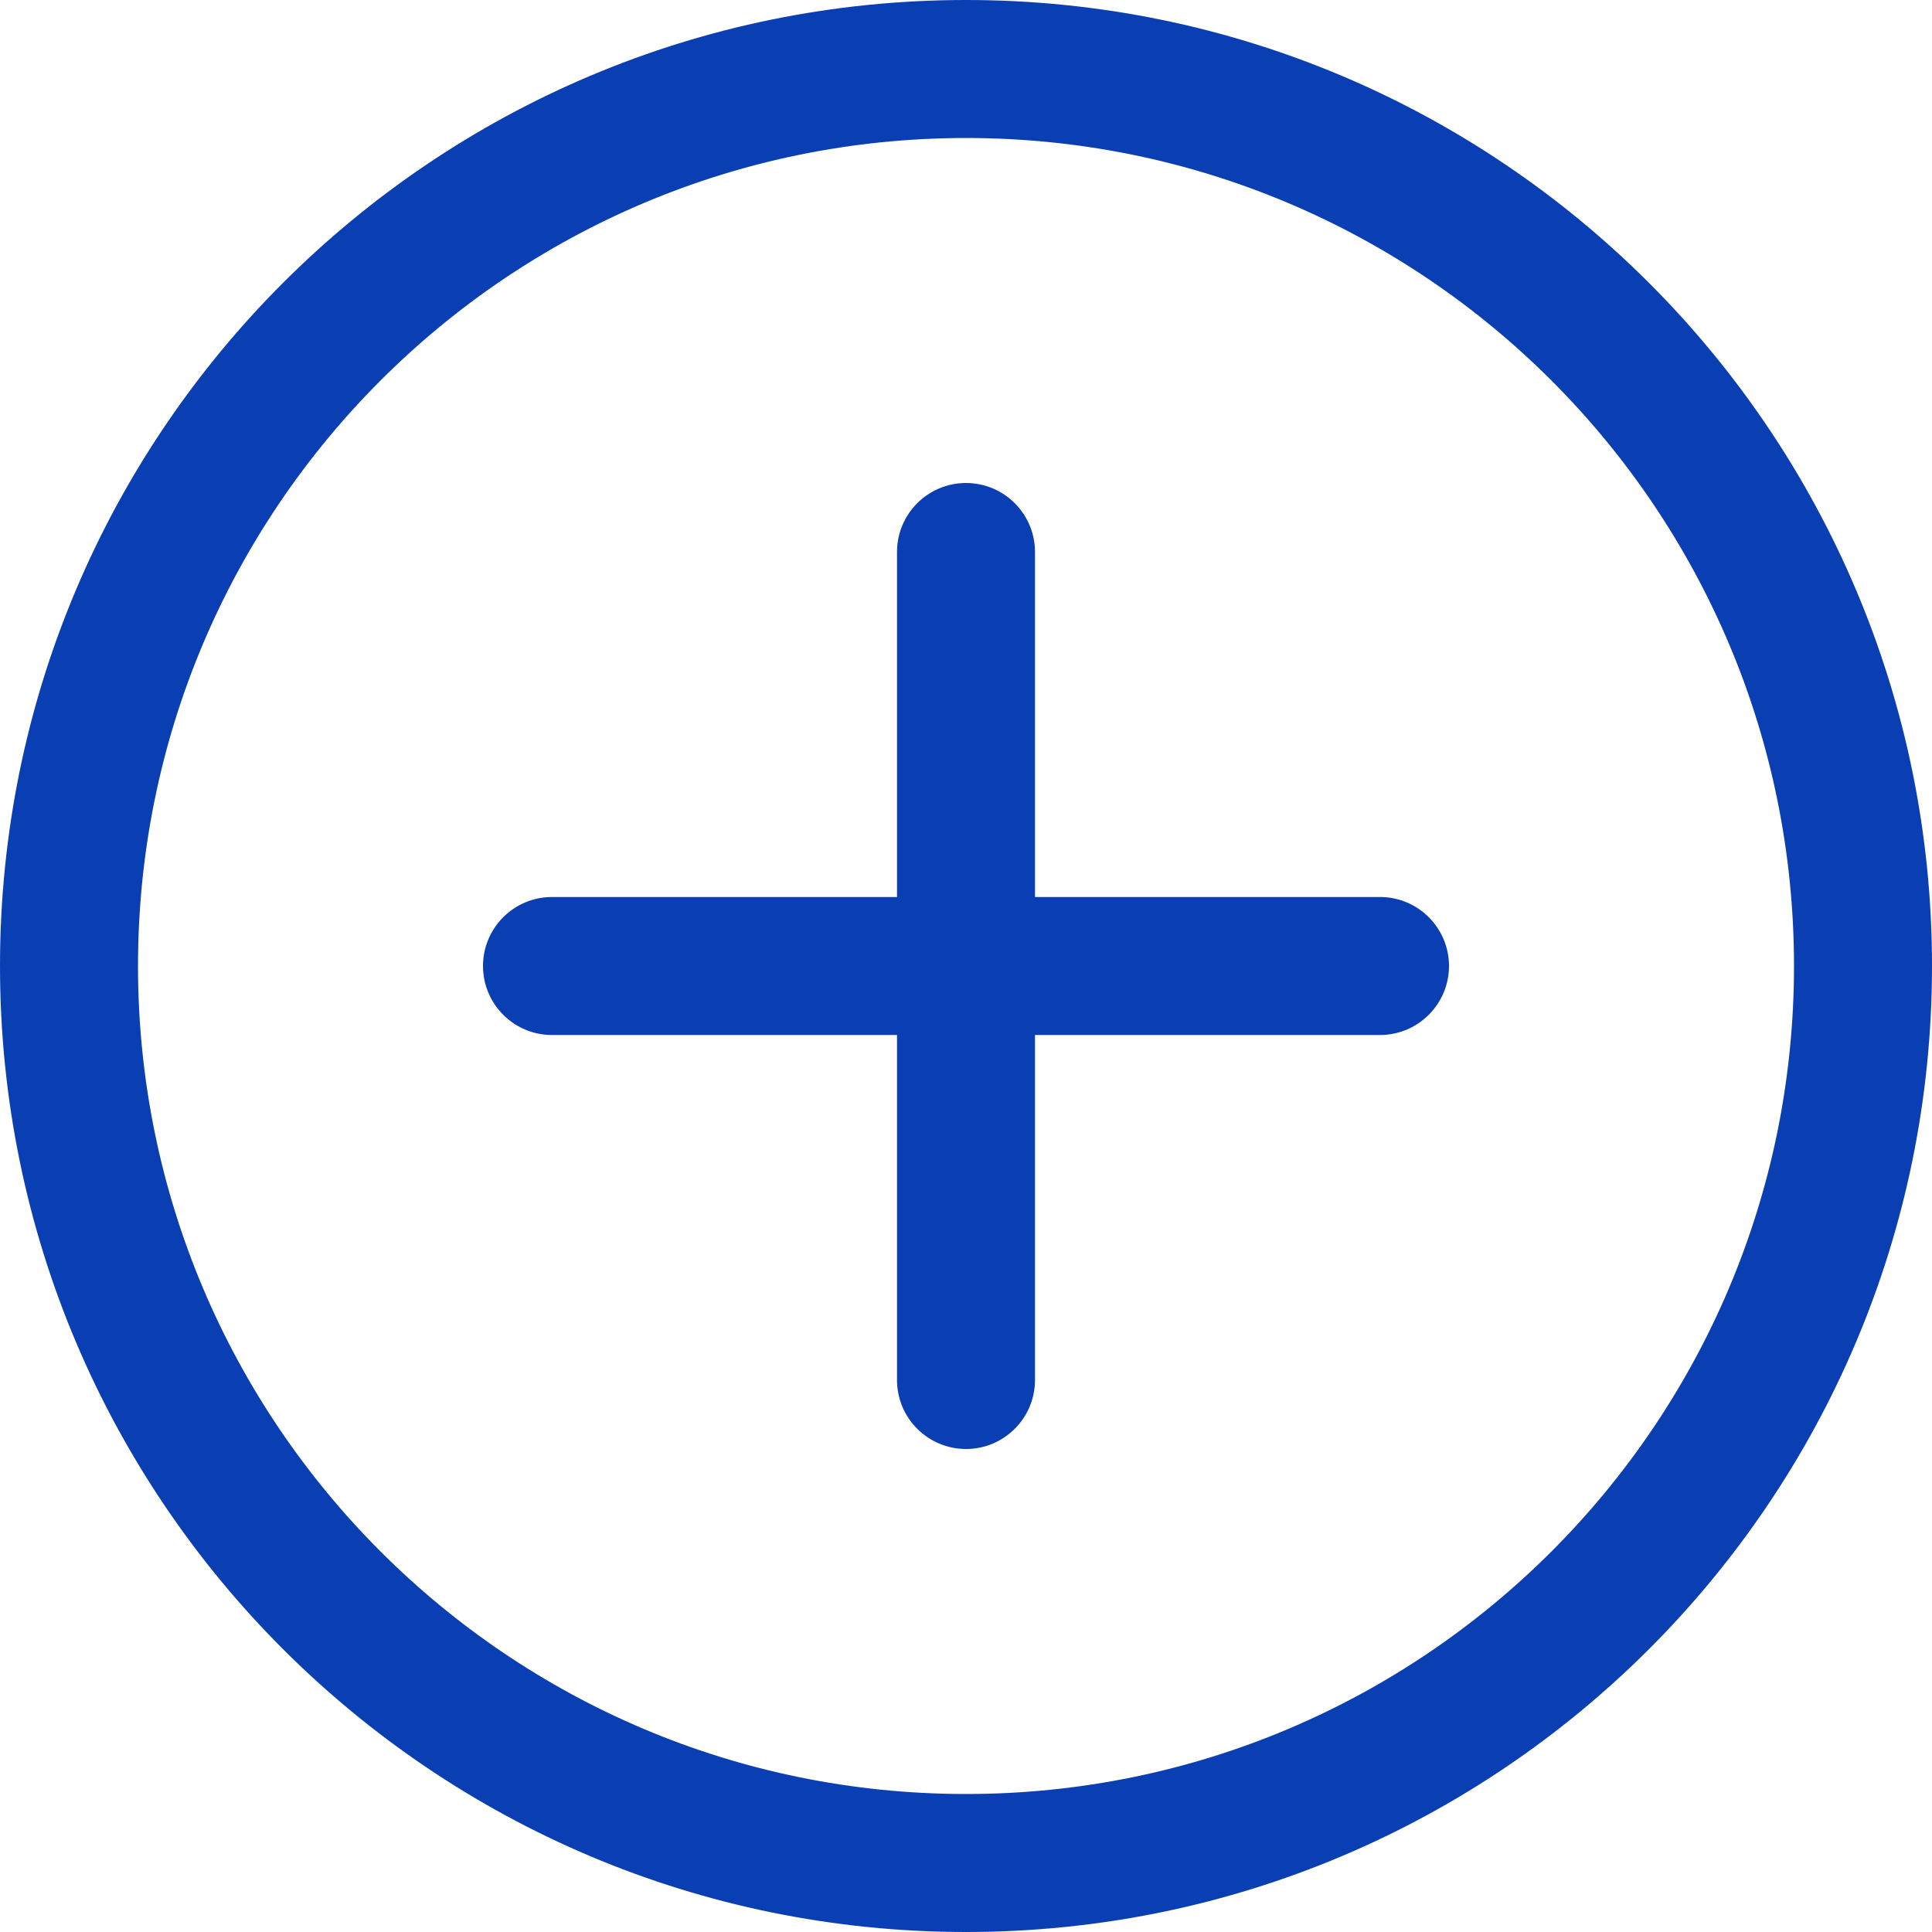 <svg xmlns="http://www.w3.org/2000/svg" width="28" height="28"><path fill="#0A3FB4" fill-rule="evenodd" d="M14 0c-7.732 0 -14 6.268 -14 14s6.268 14 14 14s14 -6.268 14 -14s-6.268 -14 -14 -14zm0 2c6.627 0 12 5.373 12 12s-5.373 12 -12 12s-12 -5.373 -12 -12s5.373 -12 12 -12zm7 12c0 0.552 -0.448 1 -1 1h-5v5c0 0.552 -0.448 1 -1 1s-1 -0.448 -1 -1v-5h-5c-0.552 0 -1 -0.448 -1 -1s0.448 -1 1 -1h5v-5c0 -0.552 0.448 -1 1 -1s1 0.448 1 1v5h5c0.552 0 1 0.448 1 1z"/></svg>